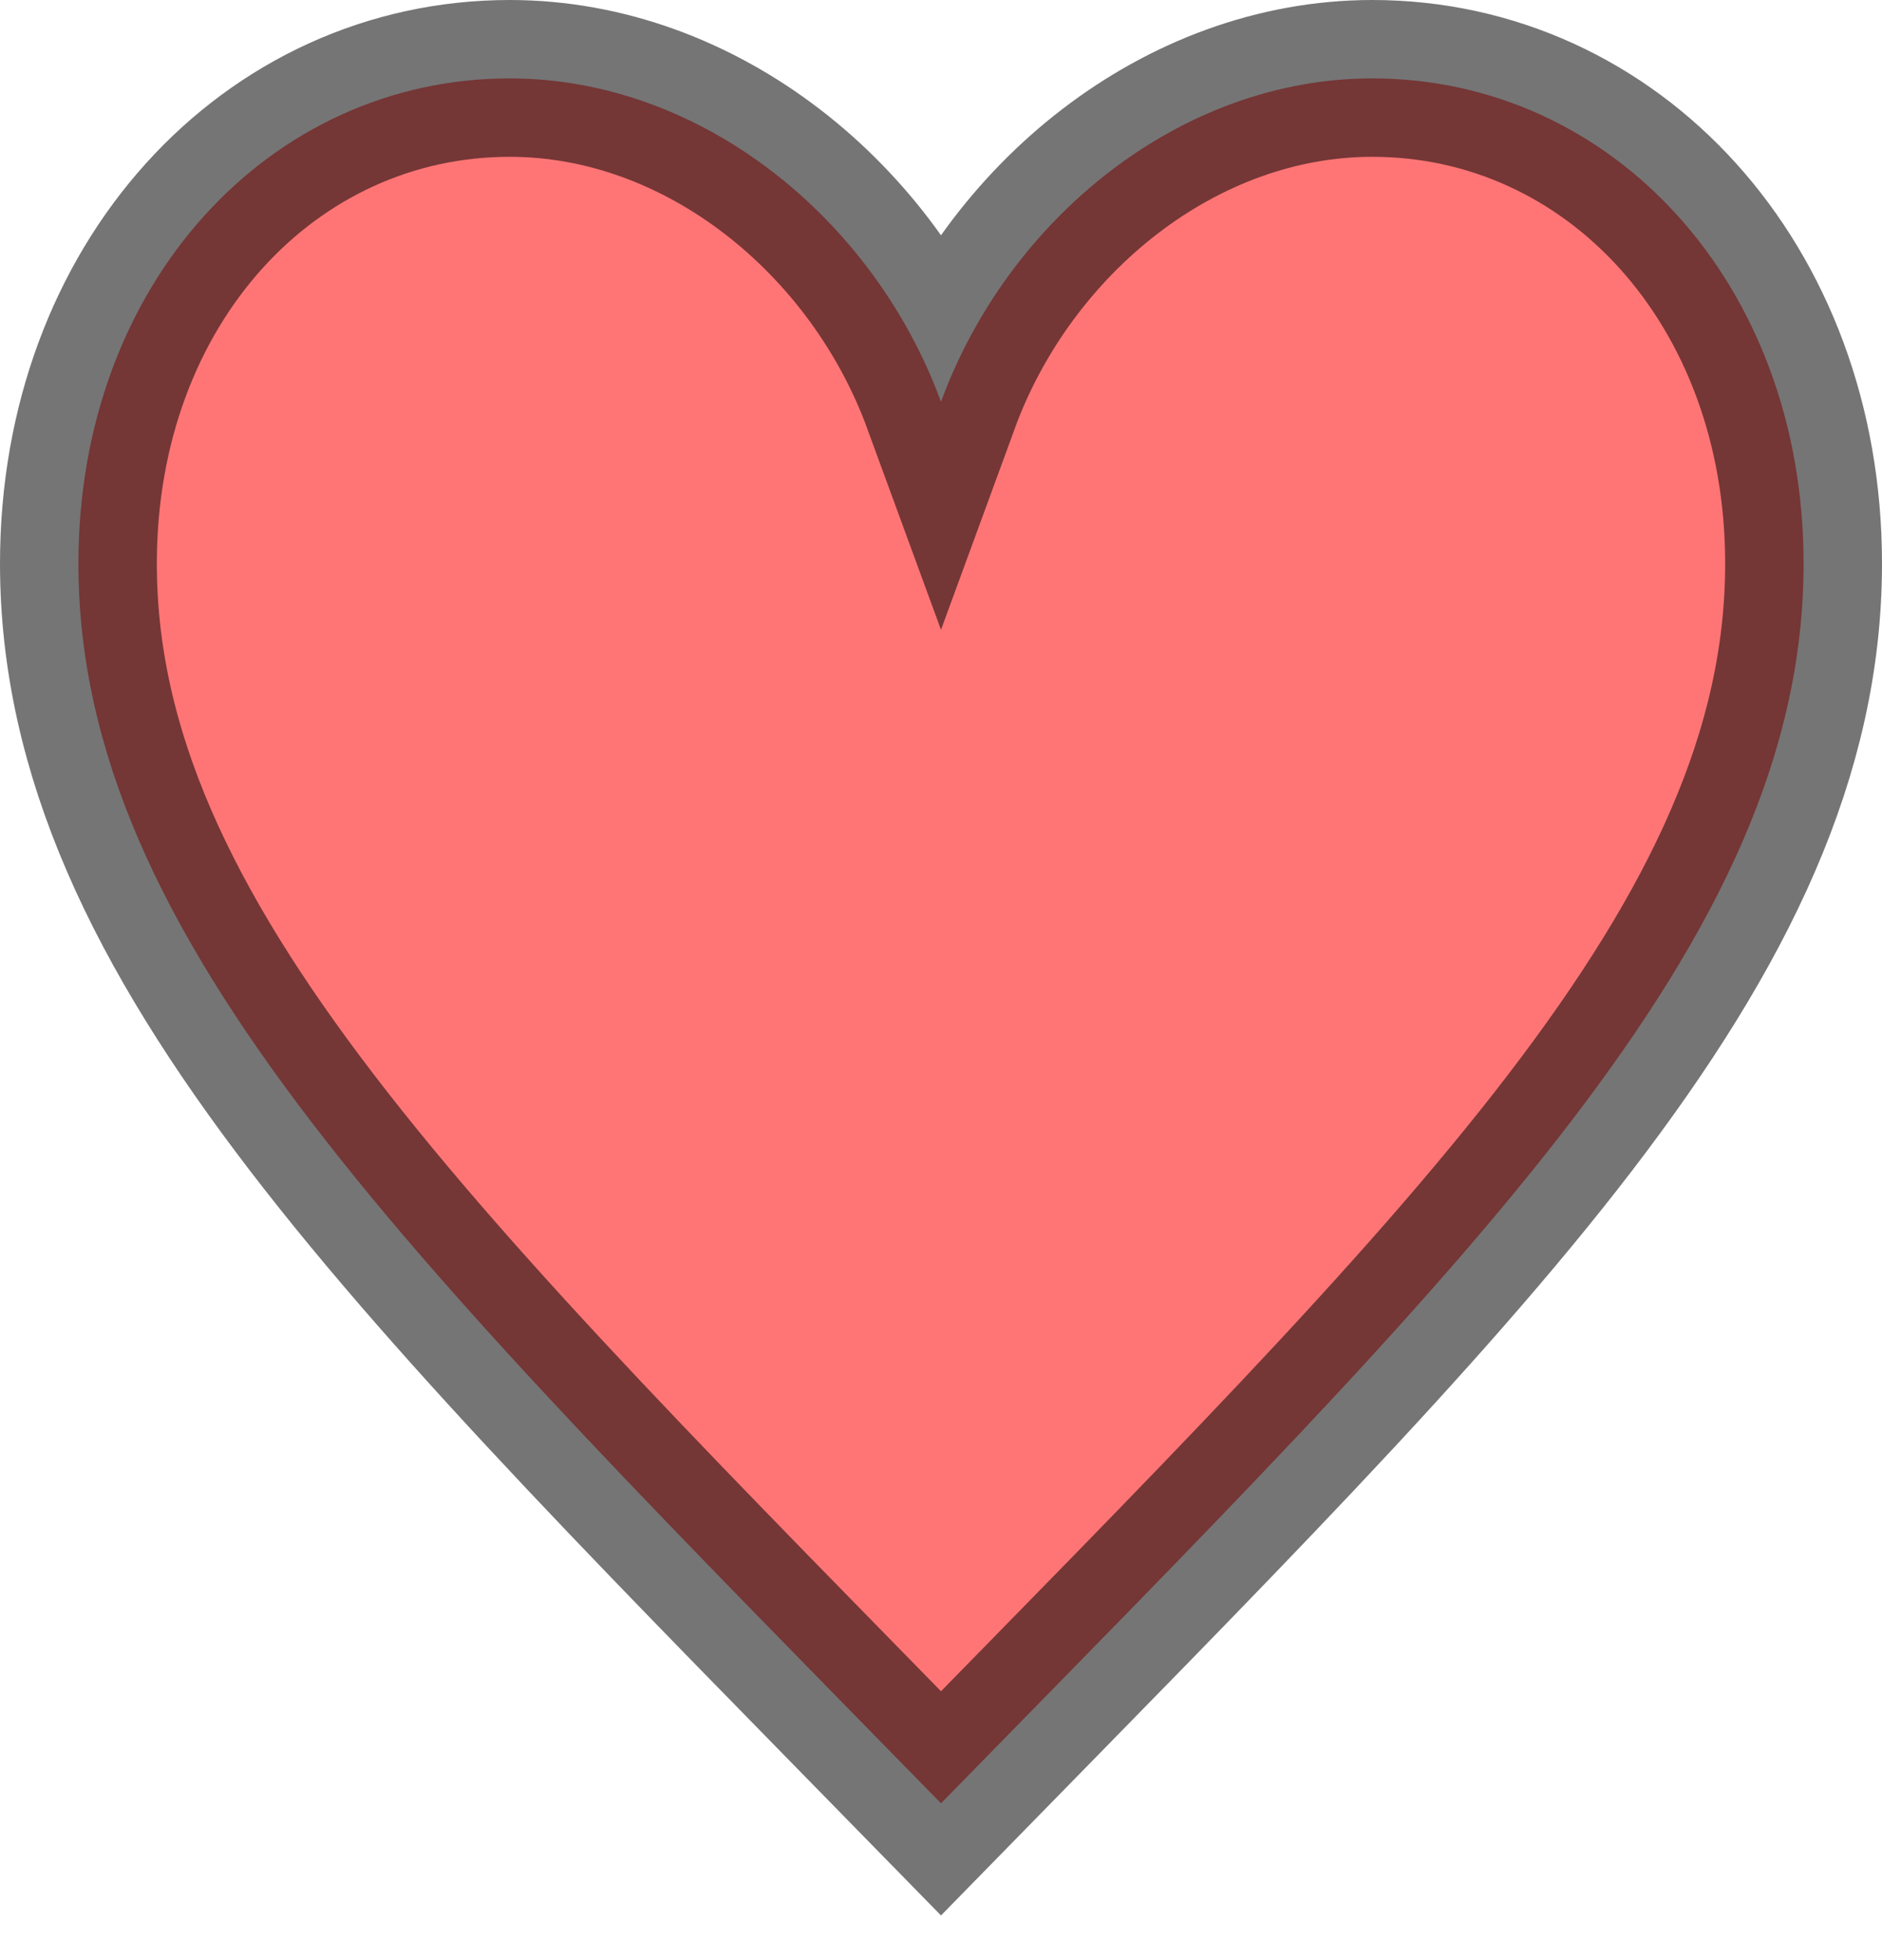 <svg width="24" height="25" viewBox="0 0 24 25" fill="red" xmlns="http://www.w3.org/2000/svg">
<path opacity="0.54" fill-rule="evenodd" clip-rule="evenodd" d="M17.5 1C15.056 1 12.856 2.788 12 5.125C11.144 2.788 8.944 1 6.5 1C3.444 1 1 3.612 1 7.188C1 12 5.278 16.125 12 23C18.722 16.125 23 12 23 7.188C23 3.612 20.556 1 17.5 1Z" stroke="black" stroke-width="2"/>
</svg>
